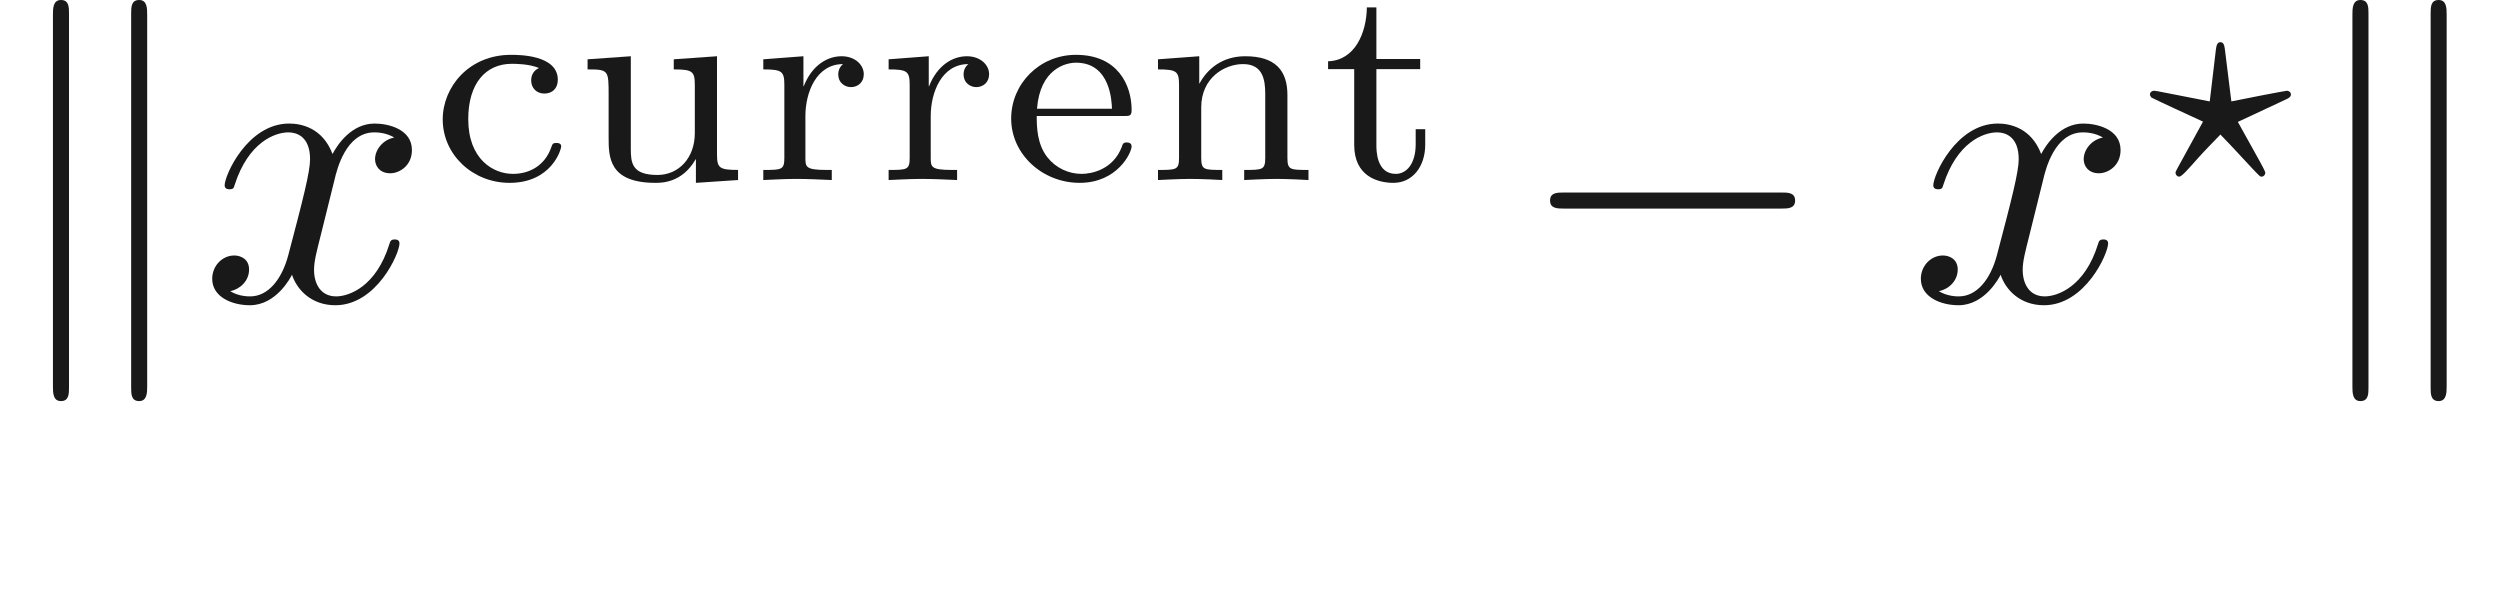 <ns0:svg xmlns:ns0="http://www.w3.org/2000/svg" xmlns:ns1="http://www.w3.org/1999/xlink" height="14.944pt" readme2tex:offset="2.49064" version="1.1" viewBox="-52.019 -68.472 62.099 14.944" width="62.099pt" xmlns:readme2tex="http://github.com/leegao/readme2tex/">
<ns0:defs>
<ns0:path d="M6.565 -2.291C6.735 -2.291 6.914 -2.291 6.914 -2.491S6.735 -2.69 6.565 -2.69H1.176C1.006 -2.69 0.827 -2.69 0.827 -2.491S1.006 -2.291 1.176 -2.291H6.565Z" id="g0-0" />
<ns0:path d="M1.714 -7.133C1.714 -7.293 1.714 -7.472 1.514 -7.472S1.315 -7.253 1.315 -7.103V2.122C1.315 2.281 1.315 2.491 1.514 2.491S1.714 2.311 1.714 2.152V-7.133ZM3.656 -7.103C3.656 -7.263 3.656 -7.472 3.457 -7.472S3.258 -7.293 3.258 -7.133V2.152C3.258 2.311 3.258 2.491 3.457 2.491S3.656 2.271 3.656 2.122V-7.103Z" id="g0-107" />
<ns0:path d="M3.328 -3.009C3.387 -3.268 3.616 -4.184 4.314 -4.184C4.364 -4.184 4.603 -4.184 4.812 -4.055C4.533 -4.005 4.334 -3.756 4.334 -3.517C4.334 -3.357 4.443 -3.168 4.712 -3.168C4.932 -3.168 5.25 -3.347 5.25 -3.746C5.25 -4.264 4.663 -4.403 4.324 -4.403C3.746 -4.403 3.397 -3.875 3.278 -3.646C3.029 -4.304 2.491 -4.403 2.202 -4.403C1.166 -4.403 0.598 -3.118 0.598 -2.869C0.598 -2.77 0.697 -2.77 0.717 -2.77C0.797 -2.77 0.827 -2.79 0.847 -2.879C1.186 -3.935 1.843 -4.184 2.182 -4.184C2.371 -4.184 2.72 -4.095 2.72 -3.517C2.72 -3.208 2.55 -2.54 2.182 -1.146C2.022 -0.528 1.674 -0.11 1.235 -0.11C1.176 -0.11 0.946 -0.11 0.737 -0.239C0.986 -0.289 1.205 -0.498 1.205 -0.777C1.205 -1.046 0.986 -1.126 0.837 -1.126C0.538 -1.126 0.289 -0.867 0.289 -0.548C0.289 -0.09 0.787 0.11 1.225 0.11C1.883 0.11 2.242 -0.588 2.271 -0.648C2.391 -0.279 2.75 0.11 3.347 0.11C4.374 0.11 4.941 -1.176 4.941 -1.425C4.941 -1.524 4.852 -1.524 4.822 -1.524C4.732 -1.524 4.712 -1.484 4.692 -1.415C4.364 -0.349 3.686 -0.11 3.367 -0.11C2.979 -0.11 2.819 -0.428 2.819 -0.767C2.819 -0.986 2.879 -1.205 2.989 -1.644L3.328 -3.009Z" id="g1-120" />
<ns0:path d="M3.661 -2.001C3.787 -2.057 3.787 -2.099 3.787 -2.127C3.787 -2.19 3.724 -2.218 3.689 -2.218S2.497 -1.995 2.308 -1.953L2.148 -3.243C2.134 -3.34 2.12 -3.424 2.036 -3.424C1.967 -3.424 1.939 -3.361 1.925 -3.25L1.771 -1.953L0.488 -2.204C0.404 -2.218 0.391 -2.218 0.384 -2.218C0.349 -2.218 0.286 -2.19 0.286 -2.127C0.286 -2.099 0.3 -2.078 0.321 -2.05C0.349 -2.029 1.451 -1.52 1.604 -1.451L0.969 -0.293C0.921 -0.209 0.921 -0.195 0.921 -0.181C0.921 -0.133 0.962 -0.084 1.011 -0.084C1.074 -0.084 1.22 -0.251 1.492 -0.558C1.667 -0.753 1.855 -0.941 2.036 -1.13C2.378 -0.781 2.873 -0.23 2.957 -0.153C3.013 -0.098 3.02 -0.084 3.062 -0.084C3.11 -0.084 3.152 -0.133 3.152 -0.181C3.152 -0.209 3.068 -0.363 3.02 -0.453L2.469 -1.444L3.661 -2.001Z" id="g2-63" />
<ns0:path d="M2.713 -2.783C2.587 -2.727 2.518 -2.615 2.518 -2.476C2.518 -2.287 2.65 -2.148 2.845 -2.148C3.034 -2.148 3.18 -2.267 3.18 -2.49C3.18 -3.11 2.211 -3.11 2.015 -3.11C0.969 -3.11 0.321 -2.308 0.321 -1.506C0.321 -0.628 1.067 0.07 1.981 0.07C3.02 0.07 3.264 -0.753 3.264 -0.837S3.173 -0.921 3.145 -0.921C3.055 -0.921 3.048 -0.9 3.013 -0.802C2.859 -0.37 2.49 -0.153 2.064 -0.153C1.583 -0.153 0.955 -0.509 0.955 -1.513C0.955 -2.399 1.388 -2.887 2.036 -2.887C2.127 -2.887 2.462 -2.887 2.713 -2.783Z" id="g4-99" />
<ns0:path d="M3.068 -1.59C3.215 -1.59 3.264 -1.59 3.264 -1.743C3.264 -2.357 2.922 -3.11 1.883 -3.11C0.969 -3.11 0.272 -2.385 0.272 -1.527C0.272 -0.642 1.046 0.07 1.974 0.07C2.915 0.07 3.264 -0.683 3.264 -0.837C3.264 -0.865 3.25 -0.934 3.145 -0.934C3.055 -0.934 3.041 -0.893 3.02 -0.823C2.803 -0.258 2.273 -0.153 2.022 -0.153C1.695 -0.153 1.381 -0.3 1.172 -0.565C0.914 -0.893 0.907 -1.318 0.907 -1.59H3.068ZM0.914 -1.771C0.99 -2.755 1.618 -2.915 1.883 -2.915C2.741 -2.915 2.769 -1.946 2.776 -1.771H0.914Z" id="g4-101" />
<ns0:path d="M3.592 -2.113C3.592 -2.72 3.292 -3.075 2.545 -3.075C1.974 -3.075 1.604 -2.762 1.409 -2.399H1.402V-3.075L0.377 -2.999V-2.748C0.844 -2.748 0.9 -2.699 0.9 -2.357V-0.551C0.9 -0.251 0.83 -0.251 0.377 -0.251V0C0.391 0 0.879 -0.028 1.172 -0.028C1.43 -0.028 1.911 -0.007 1.974 0V-0.251C1.52 -0.251 1.451 -0.251 1.451 -0.551V-1.806C1.451 -2.538 2.029 -2.88 2.49 -2.88C2.978 -2.88 3.041 -2.497 3.041 -2.141V-0.551C3.041 -0.251 2.971 -0.251 2.518 -0.251V0C2.532 0 3.02 -0.028 3.313 -0.028C3.571 -0.028 4.052 -0.007 4.115 0V-0.251C3.661 -0.251 3.592 -0.251 3.592 -0.551V-2.113Z" id="g4-110" />
<ns0:path d="M1.388 -1.59C1.388 -2.176 1.66 -2.88 2.322 -2.88C2.26 -2.831 2.204 -2.741 2.204 -2.629C2.204 -2.399 2.385 -2.308 2.518 -2.308C2.685 -2.308 2.838 -2.42 2.838 -2.629C2.838 -2.866 2.615 -3.075 2.287 -3.075C1.939 -3.075 1.555 -2.859 1.346 -2.329H1.339V-3.075L0.342 -2.999V-2.748C0.809 -2.748 0.865 -2.699 0.865 -2.357V-0.551C0.865 -0.251 0.795 -0.251 0.342 -0.251V0C0.377 0 0.851 -0.028 1.137 -0.028C1.437 -0.028 1.743 -0.014 2.043 0V-0.251H1.904C1.388 -0.251 1.388 -0.328 1.388 -0.565V-1.59Z" id="g4-114" />
<ns0:path d="M1.402 -2.755H2.49V-3.006H1.402V-4.289H1.165C1.158 -3.661 0.872 -2.971 0.202 -2.95V-2.755H0.851V-0.872C0.851 -0.091 1.437 0.07 1.827 0.07C2.294 0.07 2.615 -0.328 2.615 -0.879V-1.262H2.378V-0.886C2.378 -0.411 2.155 -0.153 1.883 -0.153C1.402 -0.153 1.402 -0.739 1.402 -0.865V-2.755Z" id="g4-116" />
<ns0:path d="M2.518 -2.999V-2.748C2.985 -2.748 3.041 -2.699 3.041 -2.357V-1.165C3.041 -0.551 2.643 -0.126 2.113 -0.126C1.478 -0.126 1.451 -0.425 1.451 -0.781V-3.075L0.377 -2.999V-2.748C0.9 -2.748 0.9 -2.727 0.9 -2.106V-1.06C0.9 -0.579 0.9 0.07 2.064 0.07C2.218 0.07 2.727 0.07 3.062 -0.516H3.068V0.07L4.115 0V-0.251C3.647 -0.251 3.592 -0.3 3.592 -0.642V-3.075L2.518 -2.999Z" id="g4-117" />
<ns0:path d="M3.318 -0.757C3.357 -0.359 3.626 0.06 4.095 0.06C4.304 0.06 4.912 -0.08 4.912 -0.887V-1.445H4.663V-0.887C4.663 -0.309 4.413 -0.249 4.304 -0.249C3.975 -0.249 3.935 -0.697 3.935 -0.747V-2.74C3.935 -3.158 3.935 -3.547 3.577 -3.915C3.188 -4.304 2.69 -4.463 2.212 -4.463C1.395 -4.463 0.707 -3.995 0.707 -3.337C0.707 -3.039 0.907 -2.869 1.166 -2.869C1.445 -2.869 1.624 -3.068 1.624 -3.328C1.624 -3.447 1.574 -3.776 1.116 -3.786C1.385 -4.135 1.873 -4.244 2.192 -4.244C2.68 -4.244 3.248 -3.856 3.248 -2.969V-2.6C2.74 -2.57 2.042 -2.54 1.415 -2.242C0.667 -1.903 0.418 -1.385 0.418 -0.946C0.418 -0.139 1.385 0.11 2.012 0.11C2.67 0.11 3.128 -0.289 3.318 -0.757ZM3.248 -2.391V-1.395C3.248 -0.448 2.531 -0.11 2.082 -0.11C1.594 -0.11 1.186 -0.458 1.186 -0.956C1.186 -1.504 1.604 -2.331 3.248 -2.391Z" id="g3-97" />
</ns0:defs>
<ns0:g fill-opacity="0.9" id="page1">
<ns0:use x="-52.019" y="-61" ns1:href="#g0-107" />
<ns0:use x="-47.037" y="-61" ns1:href="#g1-120" />
<ns0:use x="-41.343" y="-64" ns1:href="#g4-99" />
<ns0:use x="-37.801" y="-64" ns1:href="#g4-117" />
<ns0:use x="-33.401" y="-64" ns1:href="#g4-114" />
<ns0:use x="-30.288" y="-64" ns1:href="#g4-114" />
<ns0:use x="-27.174" y="-64" ns1:href="#g4-101" />
<ns0:use x="-23.632" y="-64" ns1:href="#g4-110" />
<ns0:use x="-19.232" y="-64" ns1:href="#g4-116" />
<ns0:use x="-14.343" y="-61" ns1:href="#g0-0" />
<ns0:use x="-4.595" y="-61" ns1:href="#g1-120" />
<ns0:use x="1.099" y="-64" ns1:href="#g2-63" />
<ns0:use x="5.099" y="-61" ns1:href="#g0-107" />
</ns0:g>
</ns0:svg>